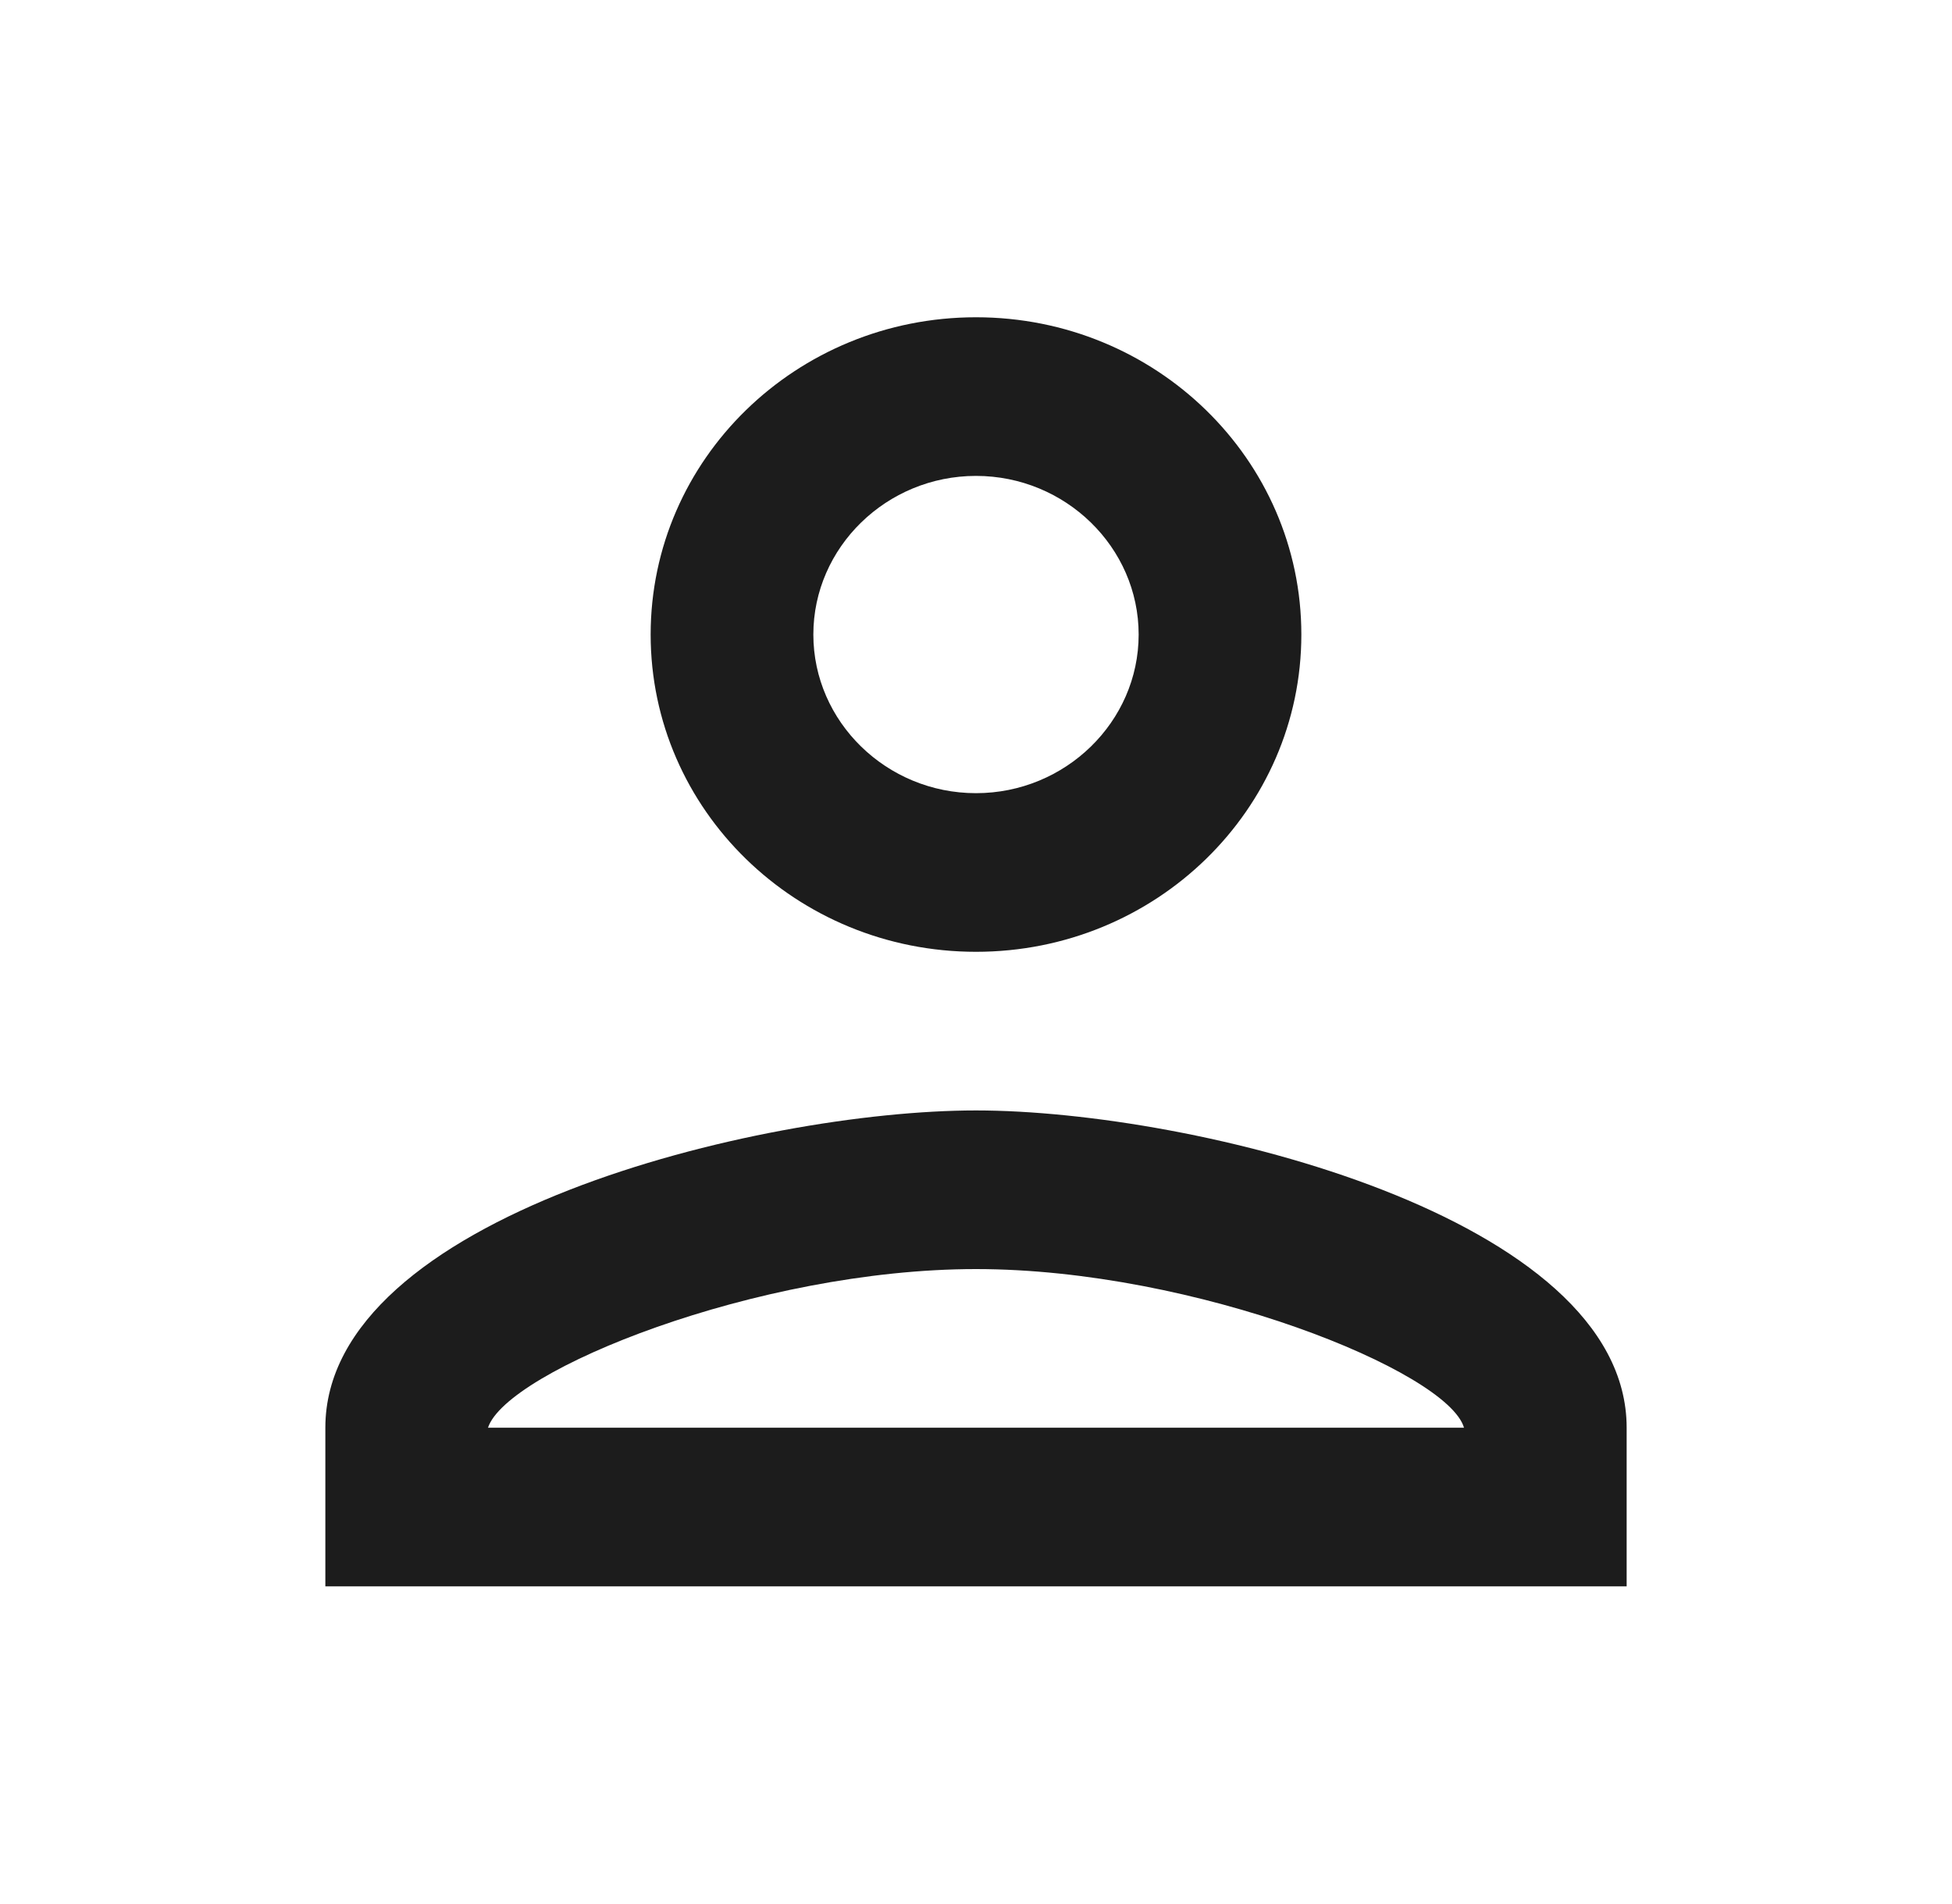 <svg width="40" height="39" viewBox="0 0 40 39" fill="none" xmlns="http://www.w3.org/2000/svg">
<g clip-path="url(#clip0_2_23)">
<path d="M20 9.75C21.833 9.75 23.333 11.213 23.333 13C23.333 14.787 21.833 16.25 20 16.25C18.167 16.25 16.667 14.787 16.667 13C16.667 11.213 18.167 9.75 20 9.75ZM20 26C24.5 26 29.667 28.096 30 29.25H10C10.383 28.08 15.517 26 20 26ZM20 6.5C16.317 6.5 13.333 9.409 13.333 13C13.333 16.591 16.317 19.5 20 19.5C23.683 19.5 26.667 16.591 26.667 13C26.667 9.409 23.683 6.5 20 6.5ZM20 22.75C15.55 22.75 6.667 24.927 6.667 29.25V32.5H33.333V29.25C33.333 24.927 24.45 22.75 20 22.75Z" fill="#1C1C1C"/>
</g>
<defs>
<clipPath id="clip0_2_23">
<rect width="40" height="39" fill="white"/>
</clipPath>
</defs>
</svg>
